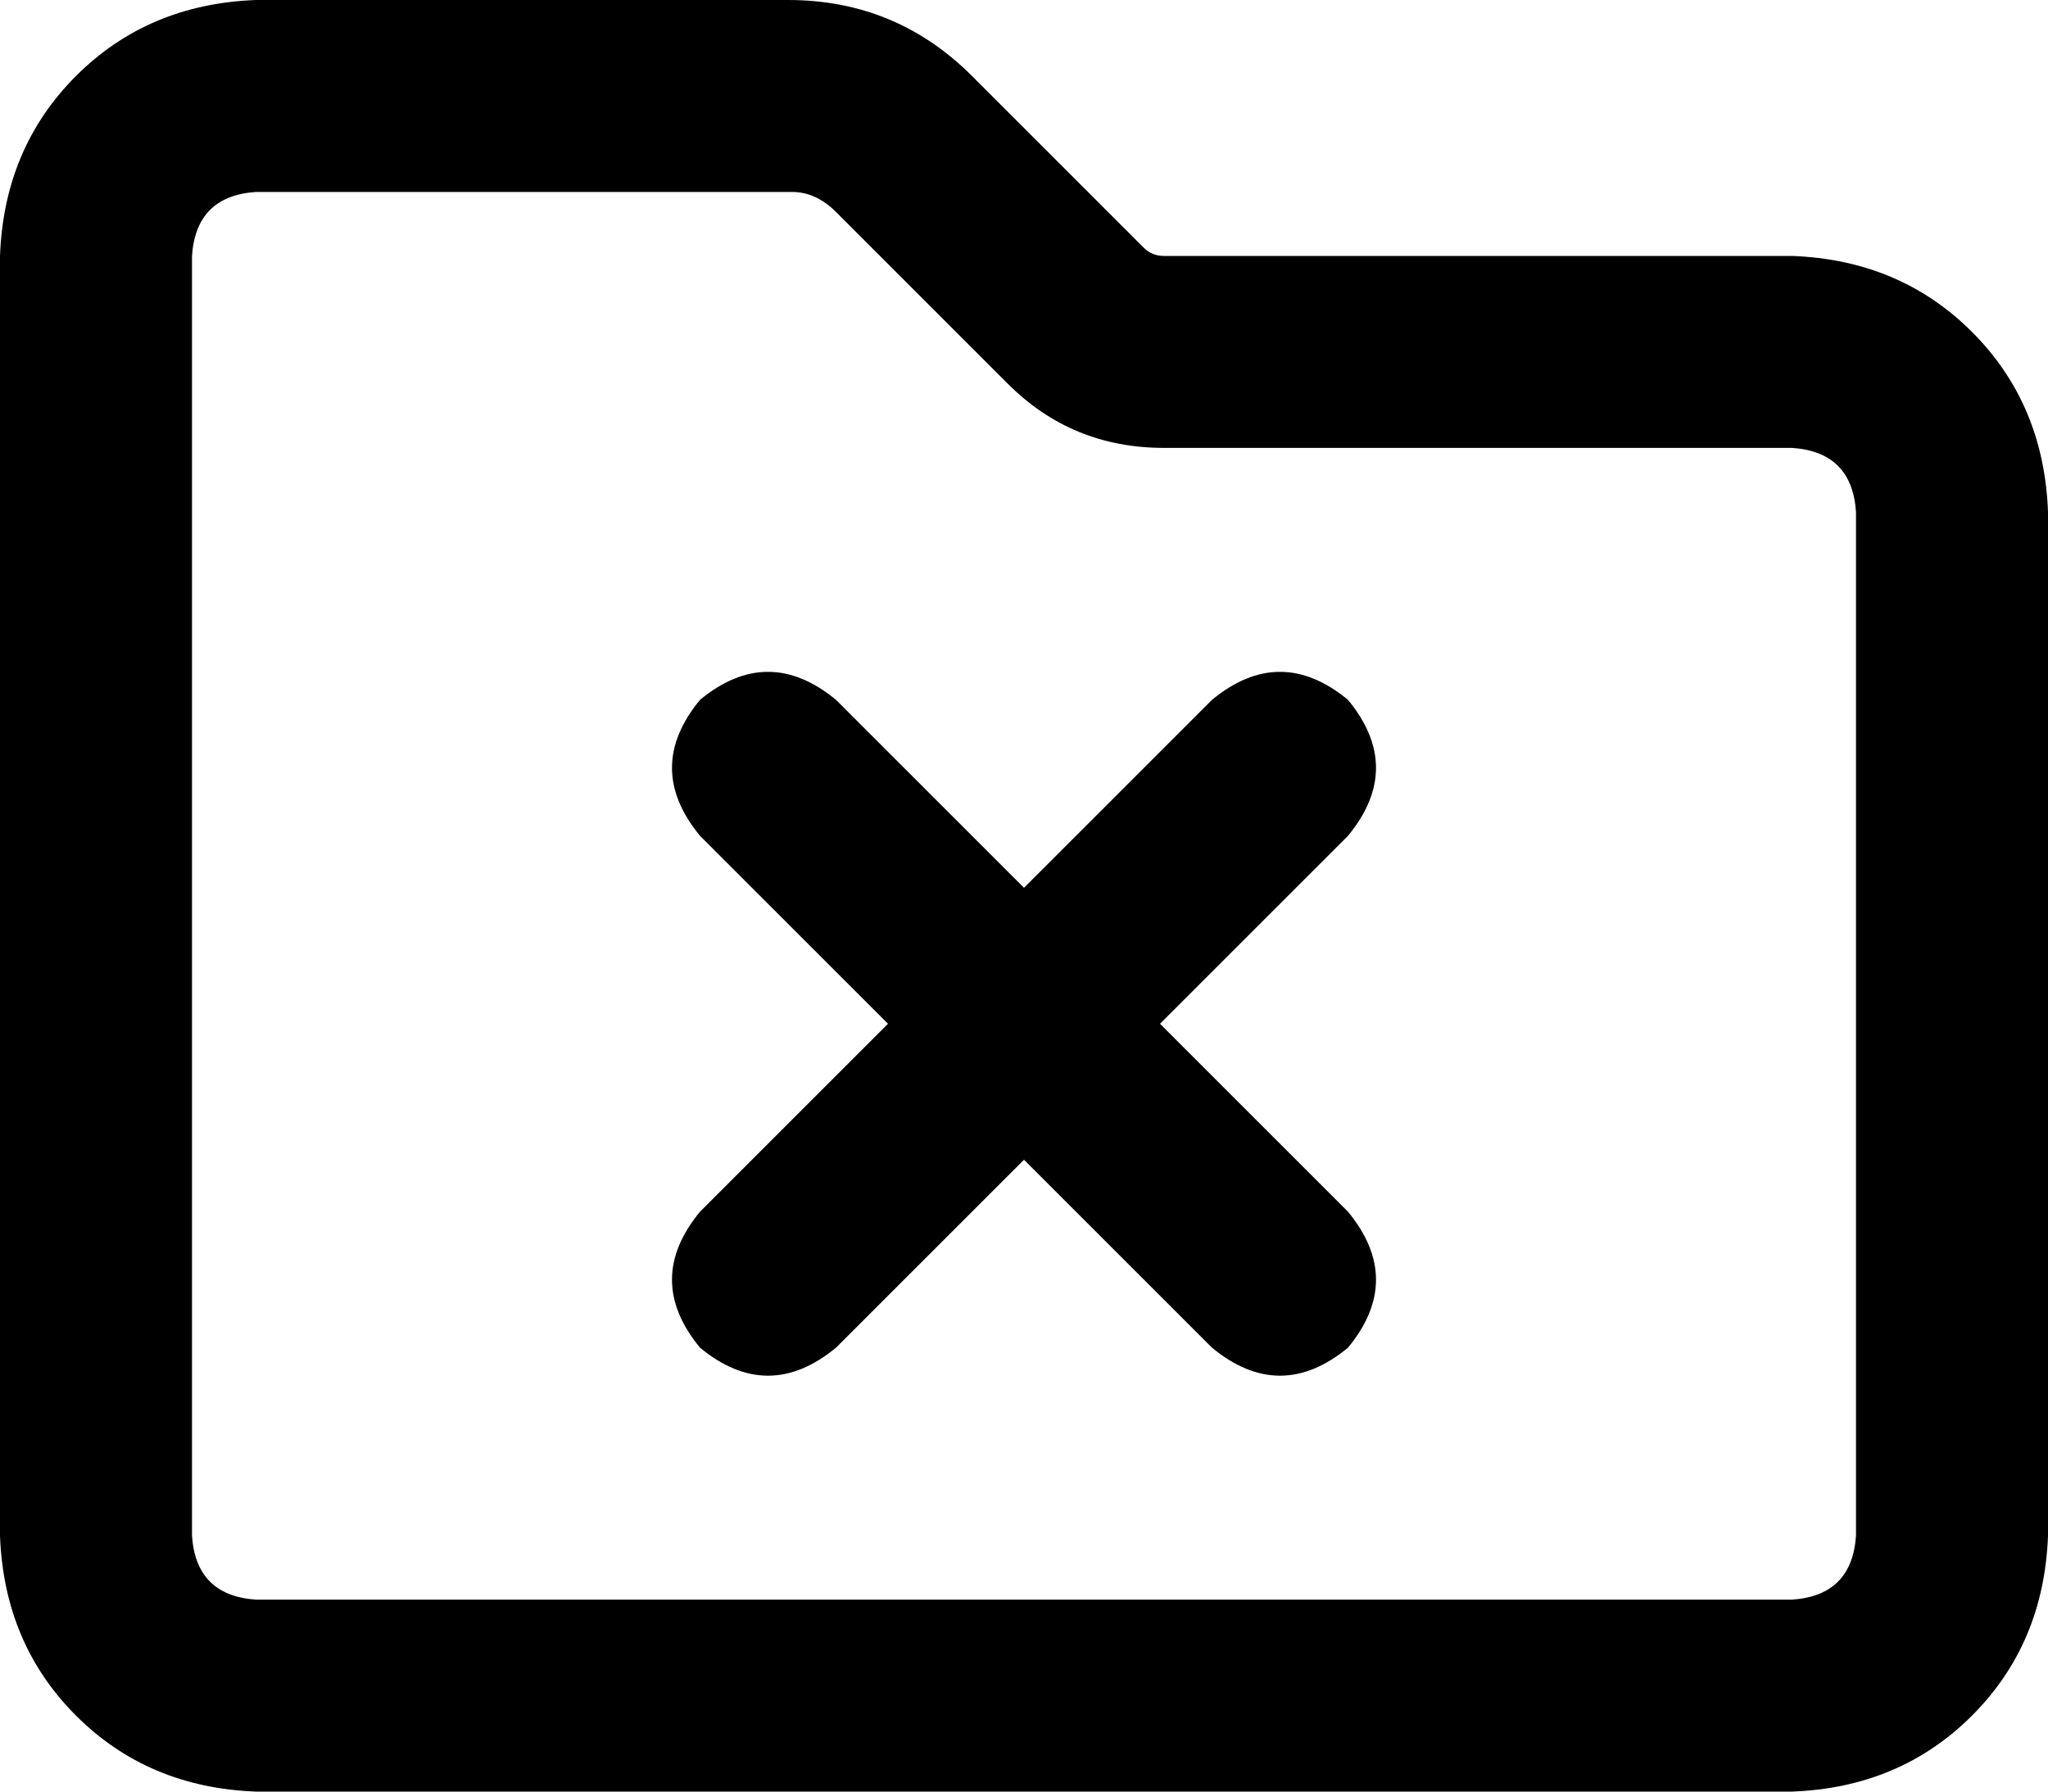 <svg xmlns="http://www.w3.org/2000/svg" viewBox="0 0 512 448">
  <path d="M 252 96 Q 252 96 252 96 Q 268 112 291 112 L 448 112 L 448 112 Q 463 113 464 128 L 464 384 L 464 384 Q 463 399 448 400 L 64 400 L 64 400 Q 49 399 48 384 L 48 64 L 48 64 Q 49 49 64 48 L 198 48 L 198 48 Q 204 48 209 53 L 243 19 L 243 19 L 209 53 L 209 53 L 252 96 L 252 96 Z M 286 62 L 243 19 L 286 62 L 243 19 Q 224 0 197 0 L 64 0 L 64 0 Q 37 1 19 19 Q 1 37 0 64 L 0 384 L 0 384 Q 1 411 19 429 Q 37 447 64 448 L 448 448 L 448 448 Q 475 447 493 429 Q 511 411 512 384 L 512 128 L 512 128 Q 511 101 493 83 Q 475 65 448 64 L 291 64 L 291 64 Q 288 64 286 62 L 286 62 Z M 175 175 Q 161 192 175 209 L 222 256 L 222 256 L 175 303 L 175 303 Q 161 320 175 337 Q 192 351 209 337 L 256 290 L 256 290 L 303 337 L 303 337 Q 320 351 337 337 Q 351 320 337 303 L 290 256 L 290 256 L 337 209 L 337 209 Q 351 192 337 175 Q 320 161 303 175 L 256 222 L 256 222 L 209 175 L 209 175 Q 192 161 175 175 L 175 175 Z" />
</svg>